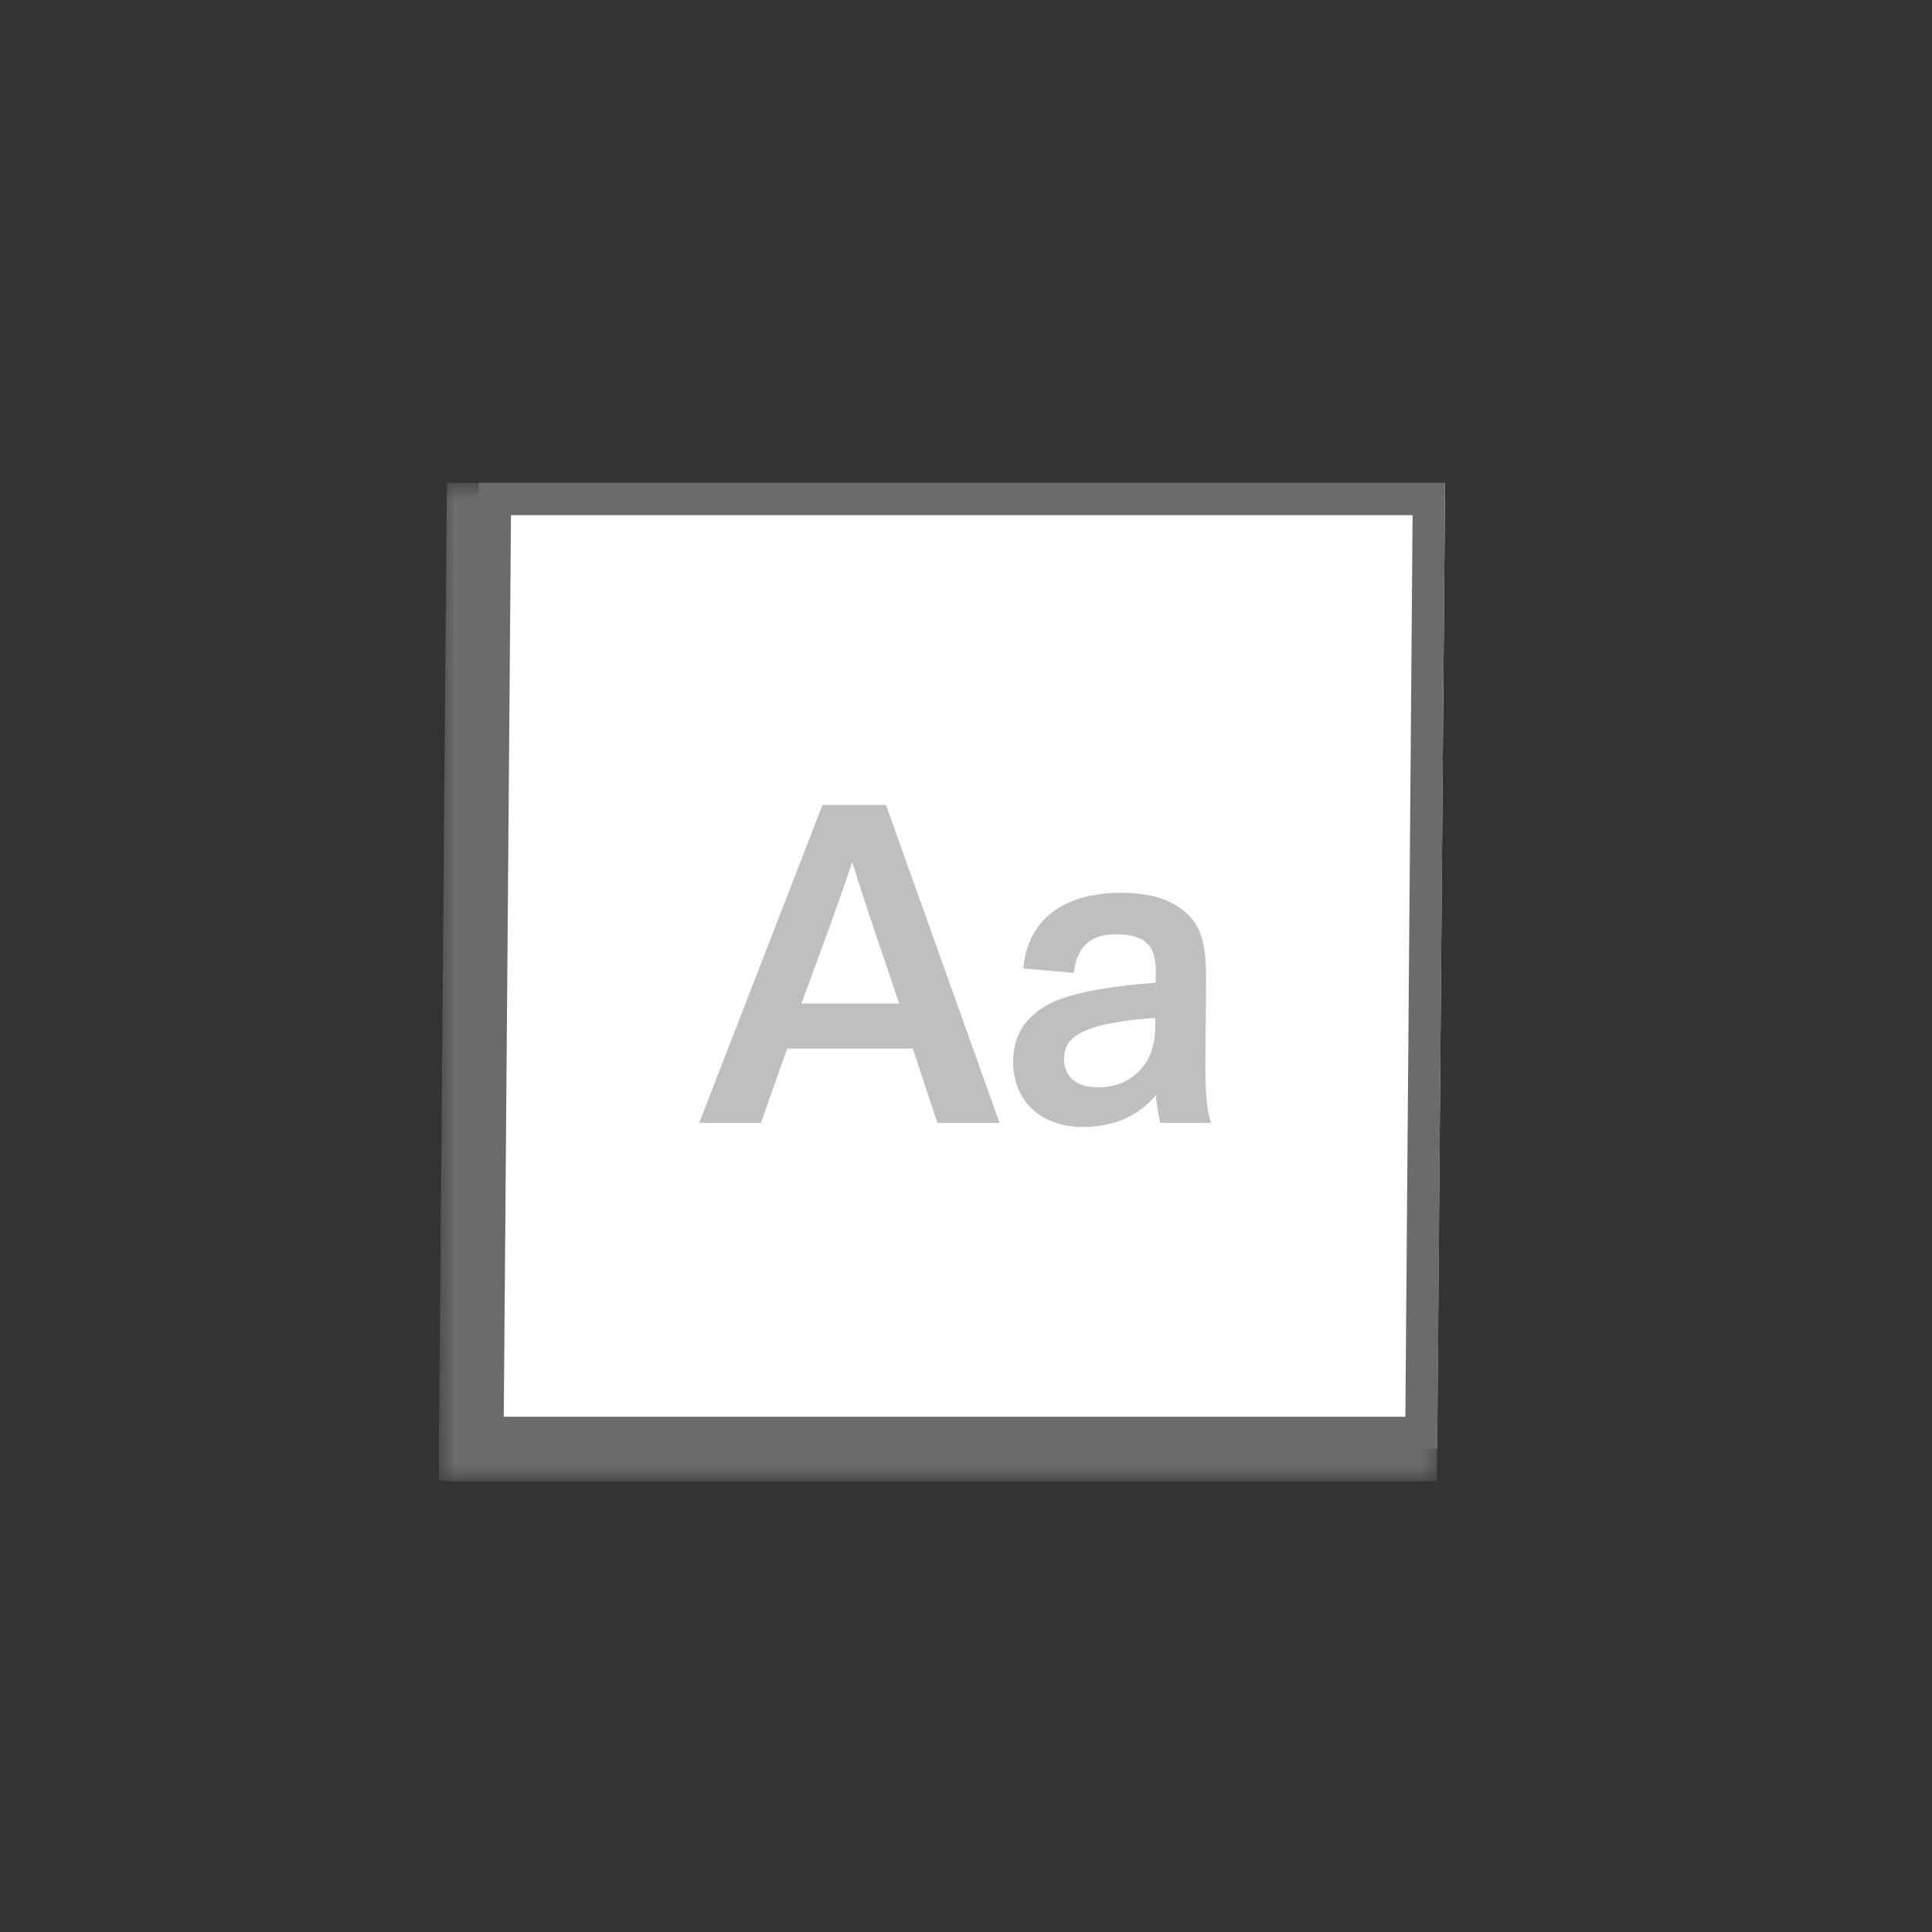 <svg width="60" height="60" viewBox="0 0 60 60" fill="none" xmlns="http://www.w3.org/2000/svg">
<rect x="0" y="0" width="60" height="60" fill="#333333" stroke="none"/>
<g clip-path="url(#clip0_2786_2773)">
<mask id="path-1-outside-1_2786_2773" maskUnits="userSpaceOnUse" x="13.623" y="14.999" width="31.254" height="30.999" fill="black">
<rect fill="white" x="13.623" y="14.999" width="31.254" height="30.999"/>
<path d="M14.877 14.999H44.877L44.631 44.998H14.631L14.877 14.999Z"/>
</mask>
<path d="M14.877 14.999H44.877L44.631 44.998H14.631L14.877 14.999Z" fill="white"/>
<path d="M14.631 44.998H13.631L13.623 45.998H14.623L14.631 44.998ZM44.639 43.998H14.639L14.623 45.998H44.623L44.639 43.998ZM15.631 44.998L15.877 14.999H13.877L13.631 44.998H15.631Z" fill="#6B6B6B" mask="url(#path-1-outside-1_2786_2773)"/>
<rect x="0.496" y="0.5" width="29" height="29" transform="matrix(1 0 -0.008 1 14.881 14.999)" fill="white" stroke="#6B6B6B"/>
<path d="M31.043 34.873L27.515 24.999H25.543L21.714 34.873H23.63L24.446 32.565H28.348L29.113 34.873H31.043ZM24.891 31.167C25.778 28.747 26.136 27.768 26.466 26.775C26.915 28.216 27.38 29.558 27.926 31.167H24.891Z" fill="#BFBFBF"/>
<path d="M35.889 30.523C34.784 30.593 33.44 30.789 32.752 31.097C31.924 31.474 31.471 32.062 31.464 32.957C31.454 34.202 32.342 34.999 33.615 34.999C34.608 34.999 35.366 34.649 35.903 34.006C35.901 34.215 35.981 34.649 36.035 34.873H37.616C37.479 34.537 37.428 33.852 37.435 33.027L37.456 30.467C37.465 29.377 37.316 28.803 36.886 28.398C36.428 27.95 35.758 27.726 34.807 27.726C33.031 27.726 31.905 28.565 31.781 30.076L33.346 30.216C33.437 29.446 33.818 29.013 34.671 29.013C35.105 29.013 35.439 29.111 35.634 29.307C35.814 29.488 35.896 29.754 35.892 30.146L35.889 30.523ZM35.878 31.936C35.861 32.327 35.787 32.719 35.561 33.041C35.249 33.502 34.73 33.768 34.1 33.768C33.373 33.768 33.041 33.39 33.045 32.887C33.048 32.495 33.218 32.23 33.653 32.034C34.145 31.796 35.083 31.656 35.88 31.614L35.878 31.936Z" fill="#BFBFBF"/>
</g>
<defs>
<clipPath id="clip0_2786_2773">
<rect width="60" height="60" fill="white"/>
</clipPath>
</defs>
</svg>

